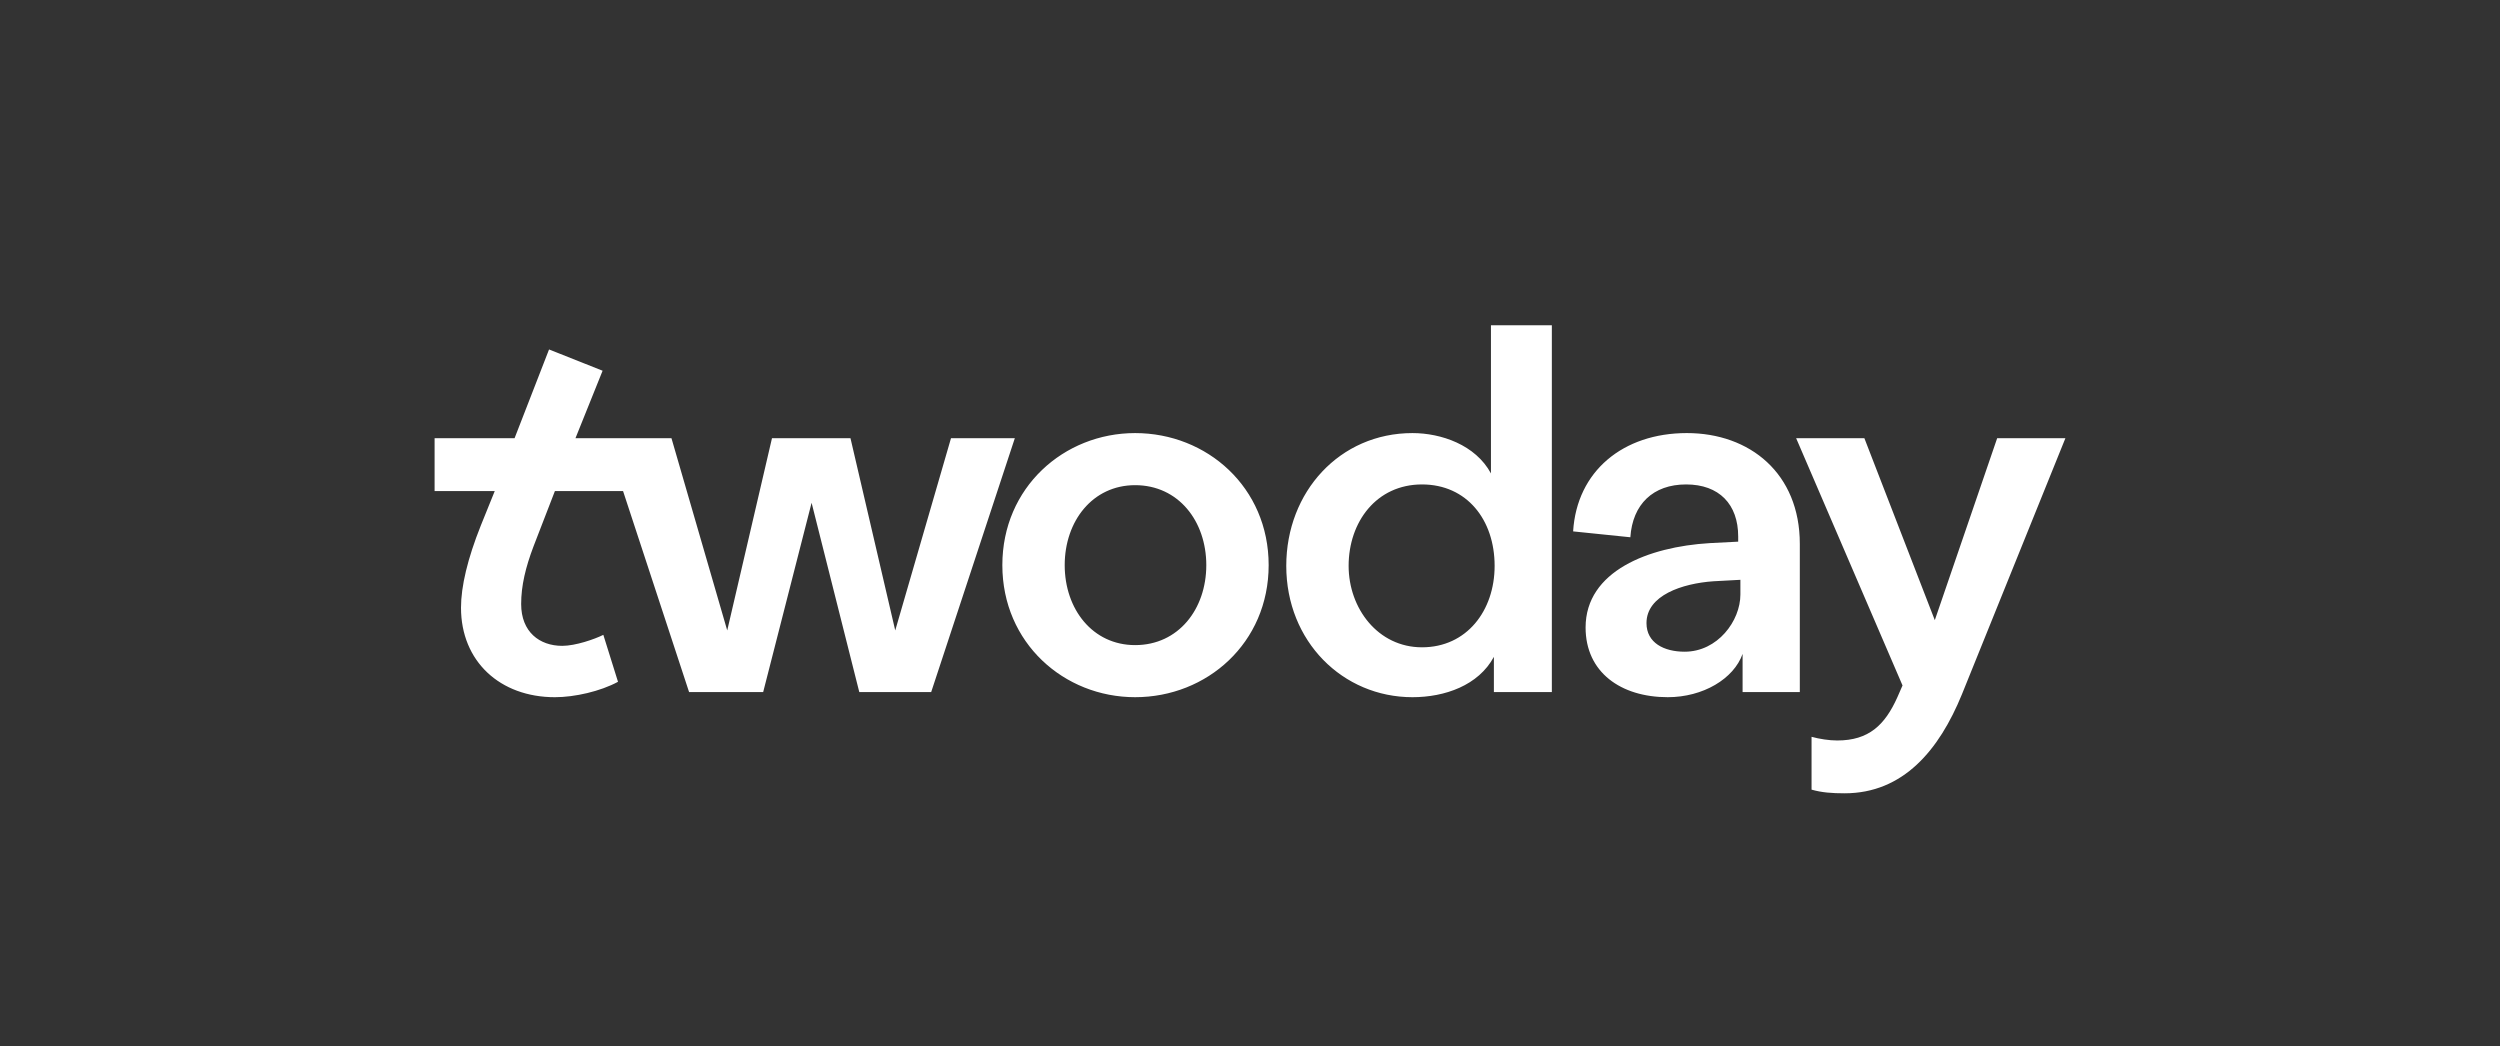 <?xml version="1.0" encoding="utf-8"?>
<!-- Generator: Adobe Illustrator 26.5.0, SVG Export Plug-In . SVG Version: 6.00 Build 0)  -->
<svg version="1.1" id="Layer_1" xmlns="http://www.w3.org/2000/svg" xmlns:xlink="http://www.w3.org/1999/xlink" x="0px" y="0px"
	 viewBox="0 0 1009.498 422.564" enable-background="new 0 0 1009.498 422.564" xml:space="preserve">
<rect x="0" y="0" width="1009.498" height="422.564" fill="#333333" stroke="none"/>
<path id="Logo" fill="#FFFFFF" d="M752.835,176.952h-27.551l42.956,99.835l-2.074,4.74
	c-5.036,11.257-11.554,17.479-24.292,17.479c-3.259,0-7.11-0.593-10.369-1.481v21.33
	c4.147,1.185,8.295,1.481,13.331,1.481c23.7,0,38.216-17.479,47.399-39.993l41.771-103.39h-27.551l-25.181,73.469
	L752.835,176.952z M664.85,251.606c0-11.257,14.516-15.997,26.958-16.886l10.961-0.593v5.925
	c0,10.665-9.184,23.107-22.515,23.107C671.96,263.159,664.85,259.605,664.85,251.606z M635.226,214.575l23.107,2.37
	c0.889-13.331,9.184-21.33,22.515-21.33s21.033,7.999,21.033,21.033v2.074l-11.554,0.593
	c-24.588,1.481-50.066,11.257-50.066,34.068c0,18.071,14.22,28.143,33.179,28.143
	c14.22,0,26.662-7.406,30.217-17.479v15.405h23.107v-59.842c0-28.44-20.145-44.733-45.622-44.733
	C655.37,174.878,636.707,190.283,635.226,214.575z M544.574,228.499c0-17.775,11.257-32.883,29.625-32.883
	c18.071,0,29.328,14.22,29.328,32.883c0,18.071-11.257,32.883-29.328,32.883
	C556.424,261.382,544.574,245.681,544.574,228.499z M519.393,228.499c0,30.513,22.811,53.028,50.954,53.028
	c13.035,0,26.662-4.74,32.883-16.294v14.22h23.403V131.33H602.046v59.842
	c-6.221-11.554-20.145-16.294-31.698-16.294C541.019,174.878,519.393,198.578,519.393,228.499z M429.927,228.202
	c0-17.775,11.257-32.291,28.44-32.291c17.479,0,28.736,14.516,28.736,32.291s-11.257,32.291-28.736,32.291
	C441.185,260.493,429.927,245.977,429.927,228.202z M404.746,228.202c0,31.402,24.885,53.324,53.62,53.324
	c29.032,0,53.917-21.922,53.917-53.324s-24.885-53.324-53.917-53.324
	C429.631,174.878,404.746,196.8,404.746,228.202z M251.587,198.282l26.662,81.171h29.921l19.552-76.431
	l19.256,76.431h29.032l33.772-102.501h-25.773l-22.515,77.616l-18.071-77.616h-31.698l-18.071,77.616l-22.515-77.616
	h-38.769l10.961-27.255l-21.626-8.591l-13.924,35.846h-32.291v21.33h24.292l-5.629,13.924
	c-5.332,13.331-7.999,24.588-7.999,33.179c0,21.626,15.701,36.142,37.919,36.142c7.999,0,18.367-2.37,25.477-6.221
	l-5.925-18.96c-3.555,1.778-11.257,4.444-16.59,4.444c-9.184,0-16.59-5.629-16.59-16.886
	c0-7.406,1.778-14.812,5.036-23.403l8.591-22.218H251.587z"/>
</svg>
